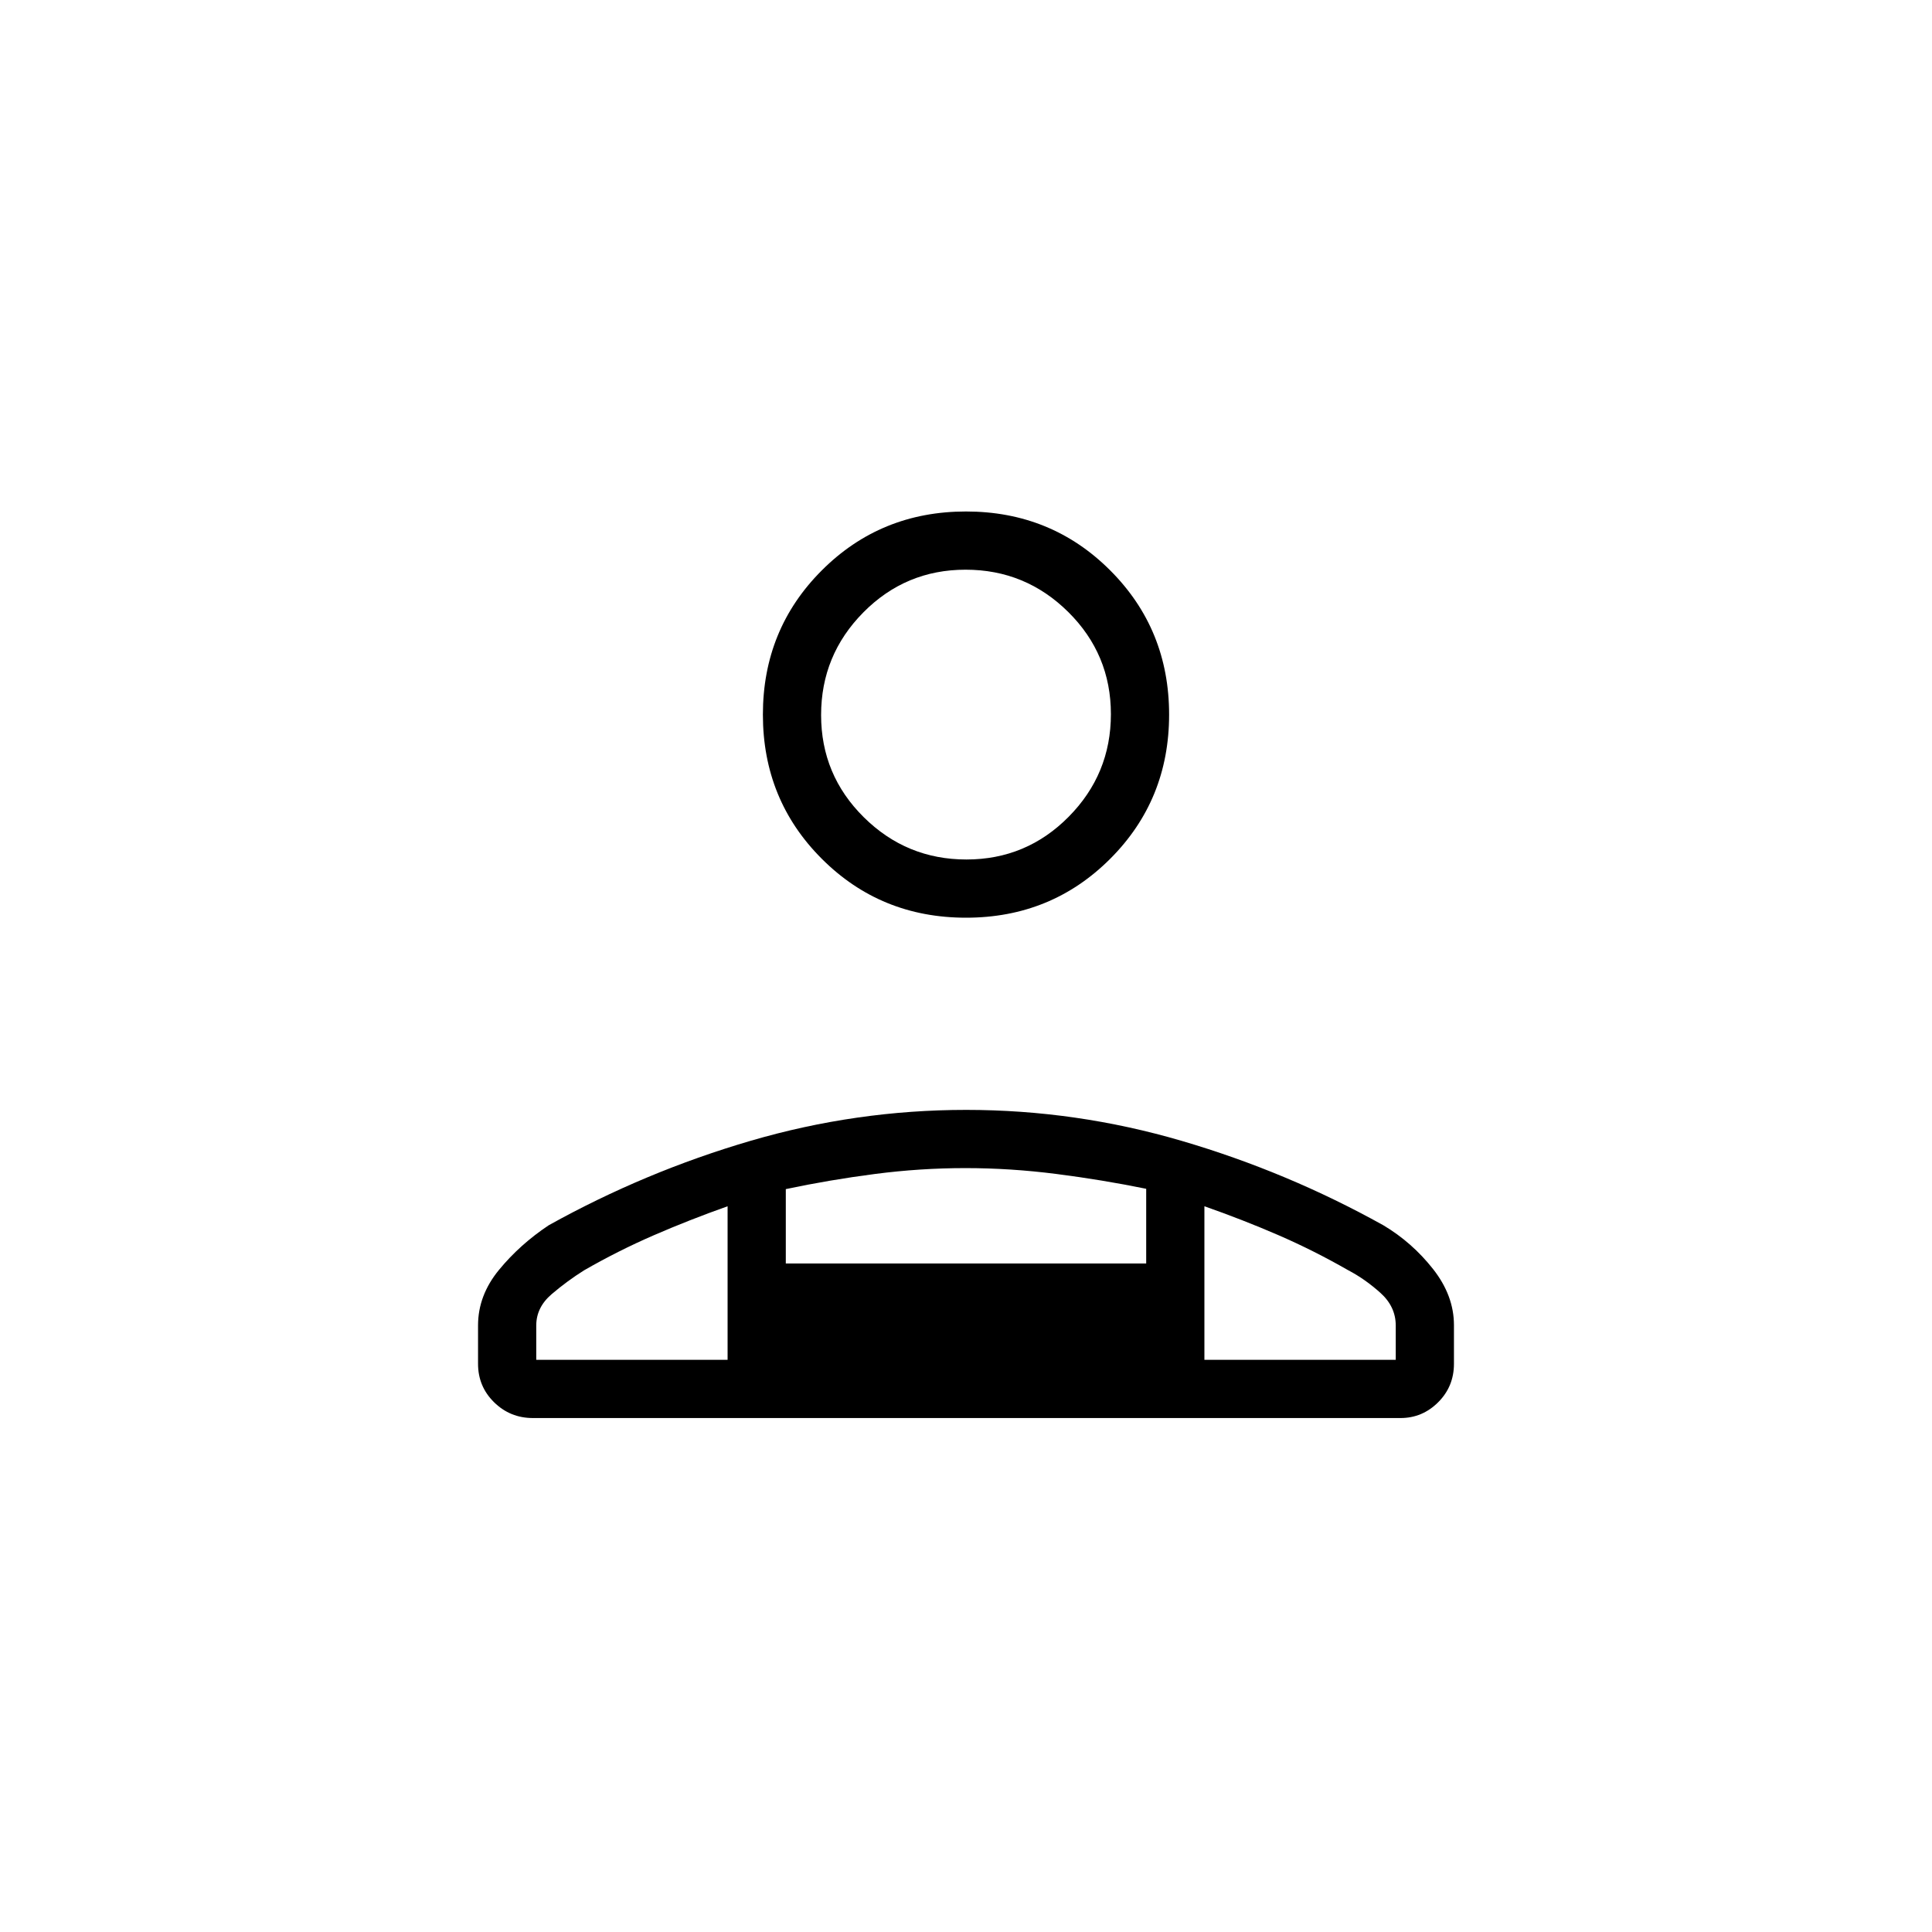 <svg xmlns="http://www.w3.org/2000/svg" height="20" viewBox="0 -960 960 960" width="20"><path d="M480-504q-42.385 0-71.654-29.269t-29.269-71.654q0-42.385 29.269-71.654T480-705.846q42.385 0 71.654 29.269t29.269 71.654q0 42.385-29.269 71.654T480-504ZM264.792-255.384q-11.292 0-19.273-7.831t-7.981-19.131v-19.084q0-14.907 10.405-27.566 10.405-12.659 24.72-22.18 47.785-26.581 100.289-41.953 52.503-15.371 107.12-15.371 54.616 0 107.137 15.404 52.522 15.404 100.187 41.942 14.256 8.499 24.661 21.706 10.405 13.207 10.405 27.91v19.192q0 11.3-7.854 19.131-7.854 7.831-18.704 7.831H264.792Zm215.42-277.539q29.788 0 50.788-21.213 21-21.212 21-51 0-29.787-21.212-50.787-21.213-21-51-21-29.788 0-50.788 21.212-21 21.213-21 51 0 29.788 21.212 50.788 21.213 21 51 21Zm118.25 172.308v76.307h95.076v-17.048q0-9.415-7.673-16.279-7.673-6.865-15.91-11.173-17.301-9.912-34.94-17.544-17.639-7.633-36.553-14.263Zm-208-8.518v36.941h179.076v-37.099q-21.846-4.459-44.644-7.372-22.798-2.914-45.211-2.914-22.414 0-44.894 2.914-22.481 2.913-44.327 7.53Zm-124 84.825h95.076v-76.307q-19.077 6.769-36.712 14.427-17.635 7.659-34.557 17.38-8.461 5.308-16.134 11.862t-7.673 15.59v17.048Zm332 0H361.538h236.924ZM480-604.923Z"/></svg>